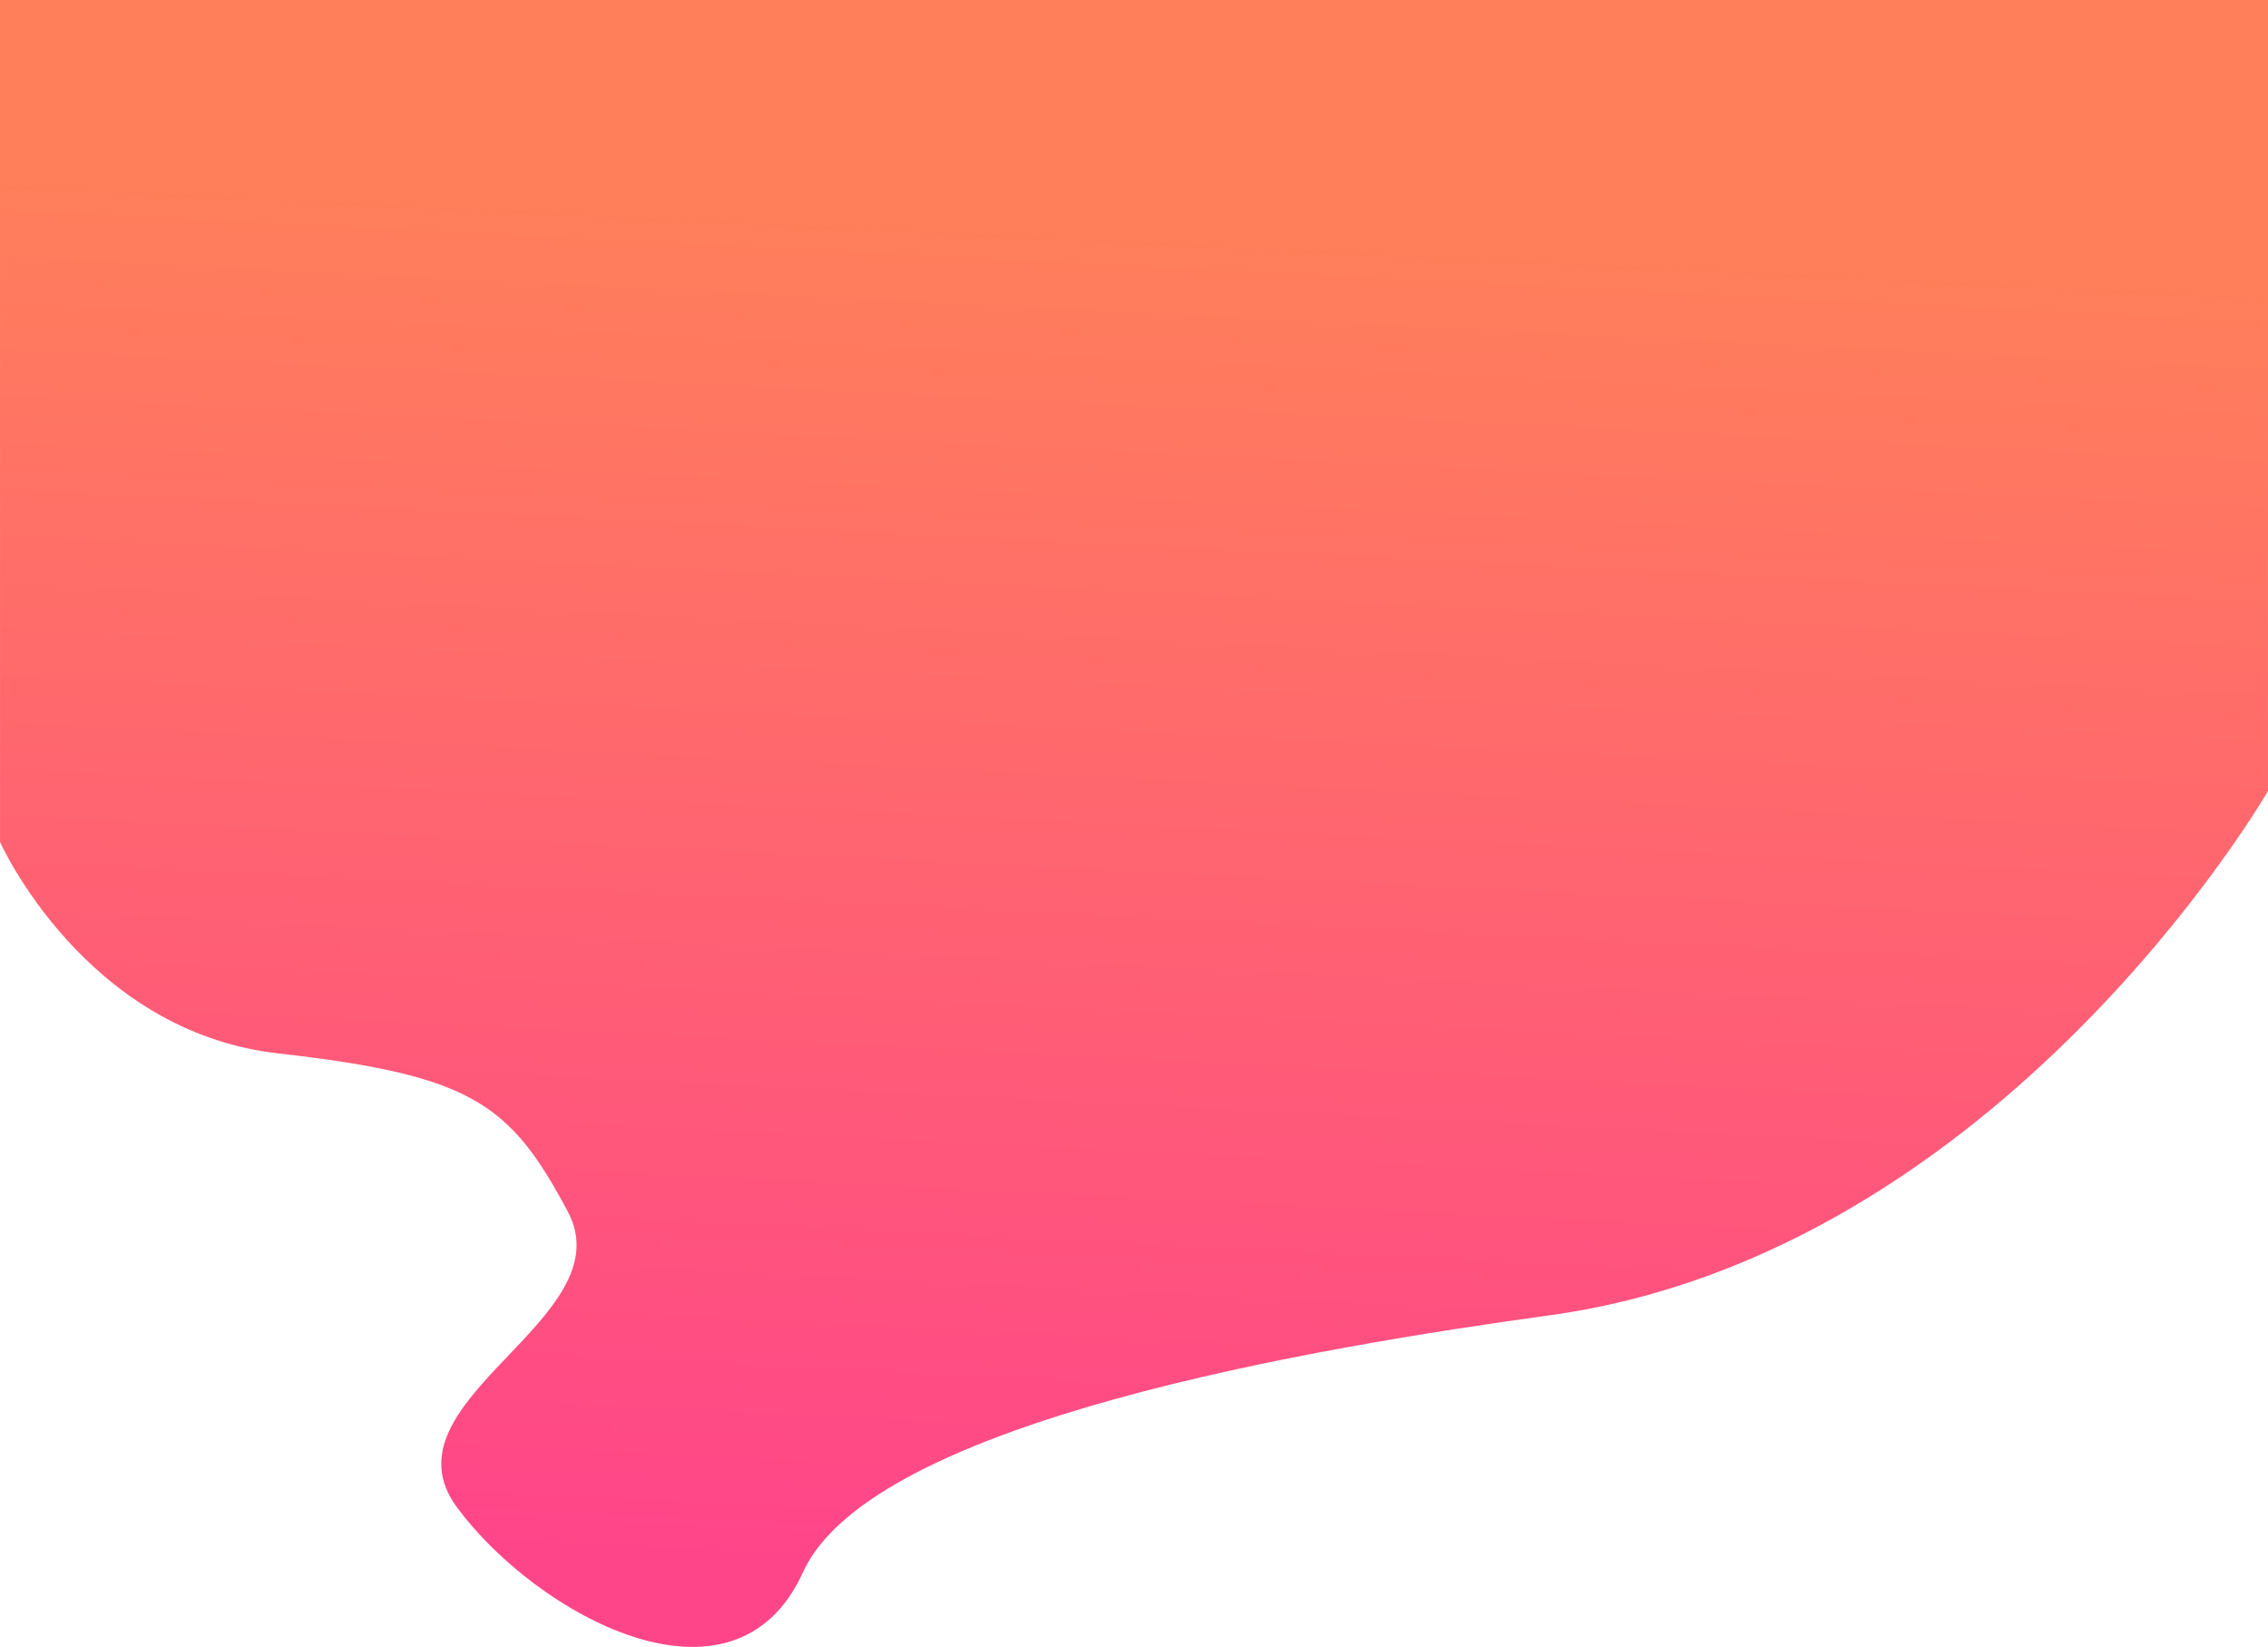 <svg xmlns="http://www.w3.org/2000/svg" xmlns:xlink="http://www.w3.org/1999/xlink" width="1920.009" height="1393.863" viewBox="0 0 1920.009 1393.863">
  <defs>
    <style>
      .cls-1 {
        fill: url(#linear-gradient);
      }
    </style>
    <linearGradient id="linear-gradient" x1="0.753" y1="1" x2="0.812" y2="0.163" gradientUnits="objectBoundingBox">
      <stop offset="0" stop-color="#ff458a"/>
      <stop offset="1" stop-color="#ff7f5a"/>
    </linearGradient>
  </defs>
  <path id="Path_31" data-name="Path 31" class="cls-1" d="M11-3.014,1931.008-3,1931,666.476s-225.847,391.022-608.025,443.682c-194.145,26.751-573.968,89.133-632.251,217.542s-225.817,35.717-292.812-54.9,142.449-159.071,93.779-250.375S410.847,907.066,246.739,888.568,11.025,709.615,11.025,709.615Z" transform="translate(-11 3.014)"/>
</svg>
